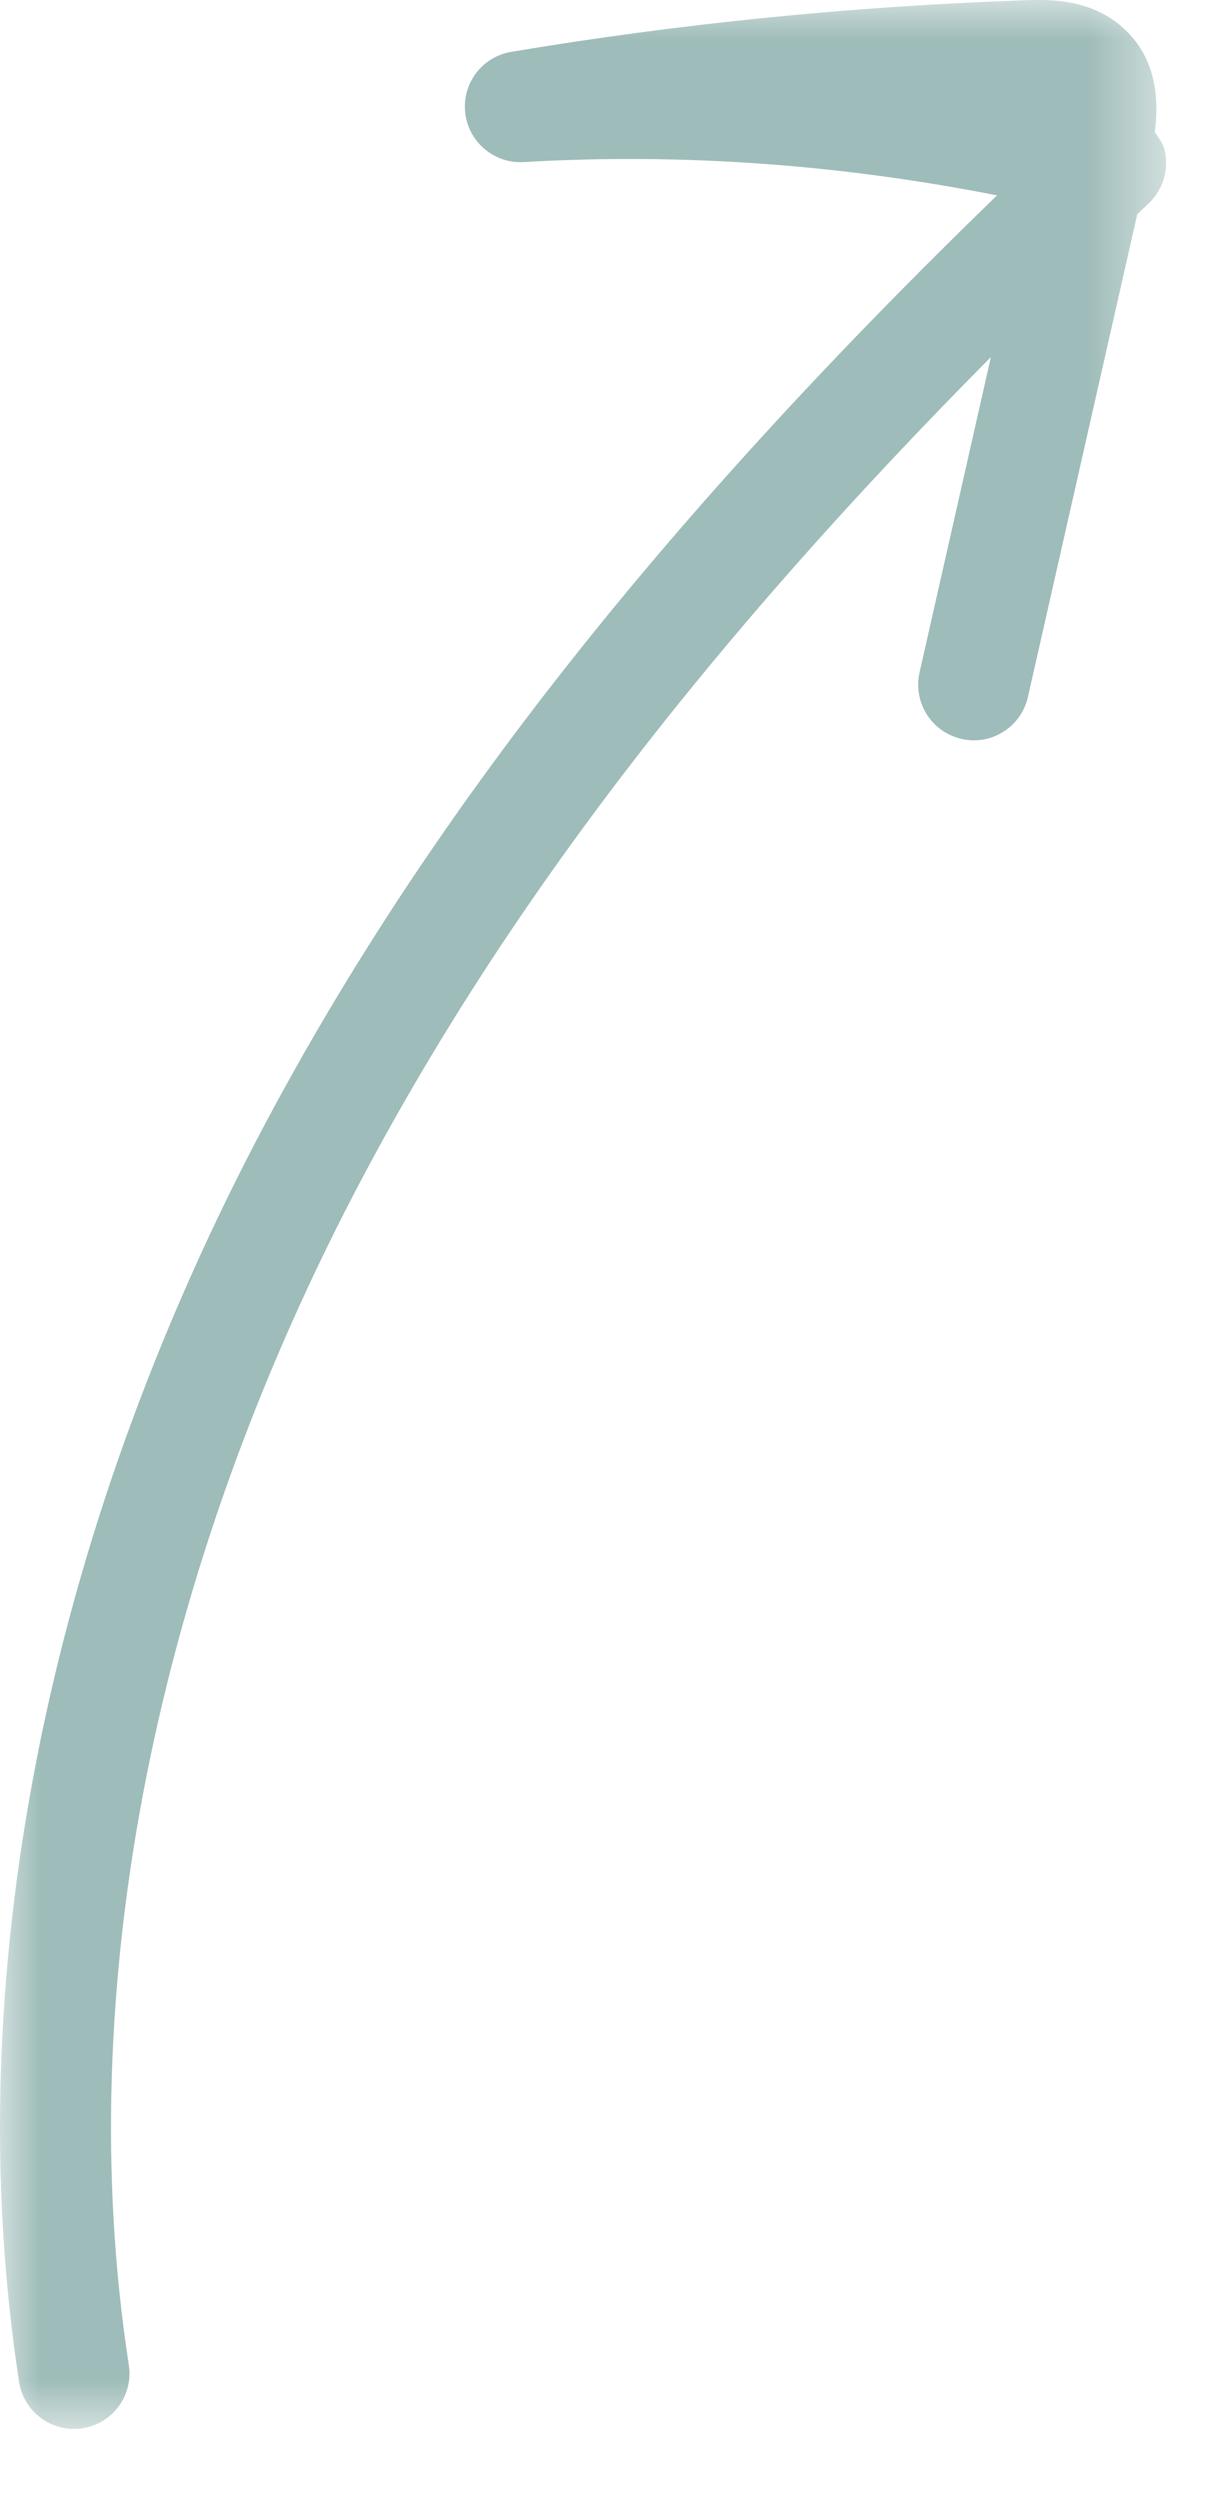 <svg xmlns="http://www.w3.org/2000/svg" xmlns:xlink="http://www.w3.org/1999/xlink" width="15" height="31" viewBox="0 0 15 31">
    <defs>
        <path id="g017zw0h0a" d="M0 0L14.467 0 14.467 30.12 0 30.12z"/>
    </defs>
    <g fill="none" fill-rule="evenodd">
        <g>
            <g transform="translate(-213 -457) translate(213 457)">
                <mask id="mnlgen6h4b" fill="#fff">
                    <use xlink:href="#g017zw0h0a"/>
                </mask>
                <path fill="#9EBCB9" d="M14.327 1.639c.049-.365.038-.882-.363-1.266-.41-.396-.963-.38-1.231-.37-2.145.073-4.295.288-6.39.64-.362.06-.612.393-.571.757.041.364.364.632.725.61 1.977-.116 3.947.033 5.873.413-4.129 4-7.029 7.667-9.063 11.48C.565 19.05-.525 24.602.237 29.537c.053.34.346.584.68.584.035 0 .07-.002.105-.008.377-.058.635-.41.576-.786-.716-4.643.323-9.89 2.926-14.774 1.791-3.361 4.287-6.616 7.77-10.125l-.885 3.91c-.084.372.148.74.52.825.05.012.102.018.152.018.315 0 .6-.217.672-.537l1.357-5.987.142-.135c.182-.173.257-.43.194-.673-.021-.08-.074-.143-.119-.21" mask="url(#mnlgen6h4b)"/>
            </g>
        </g>
    </g>
</svg>
